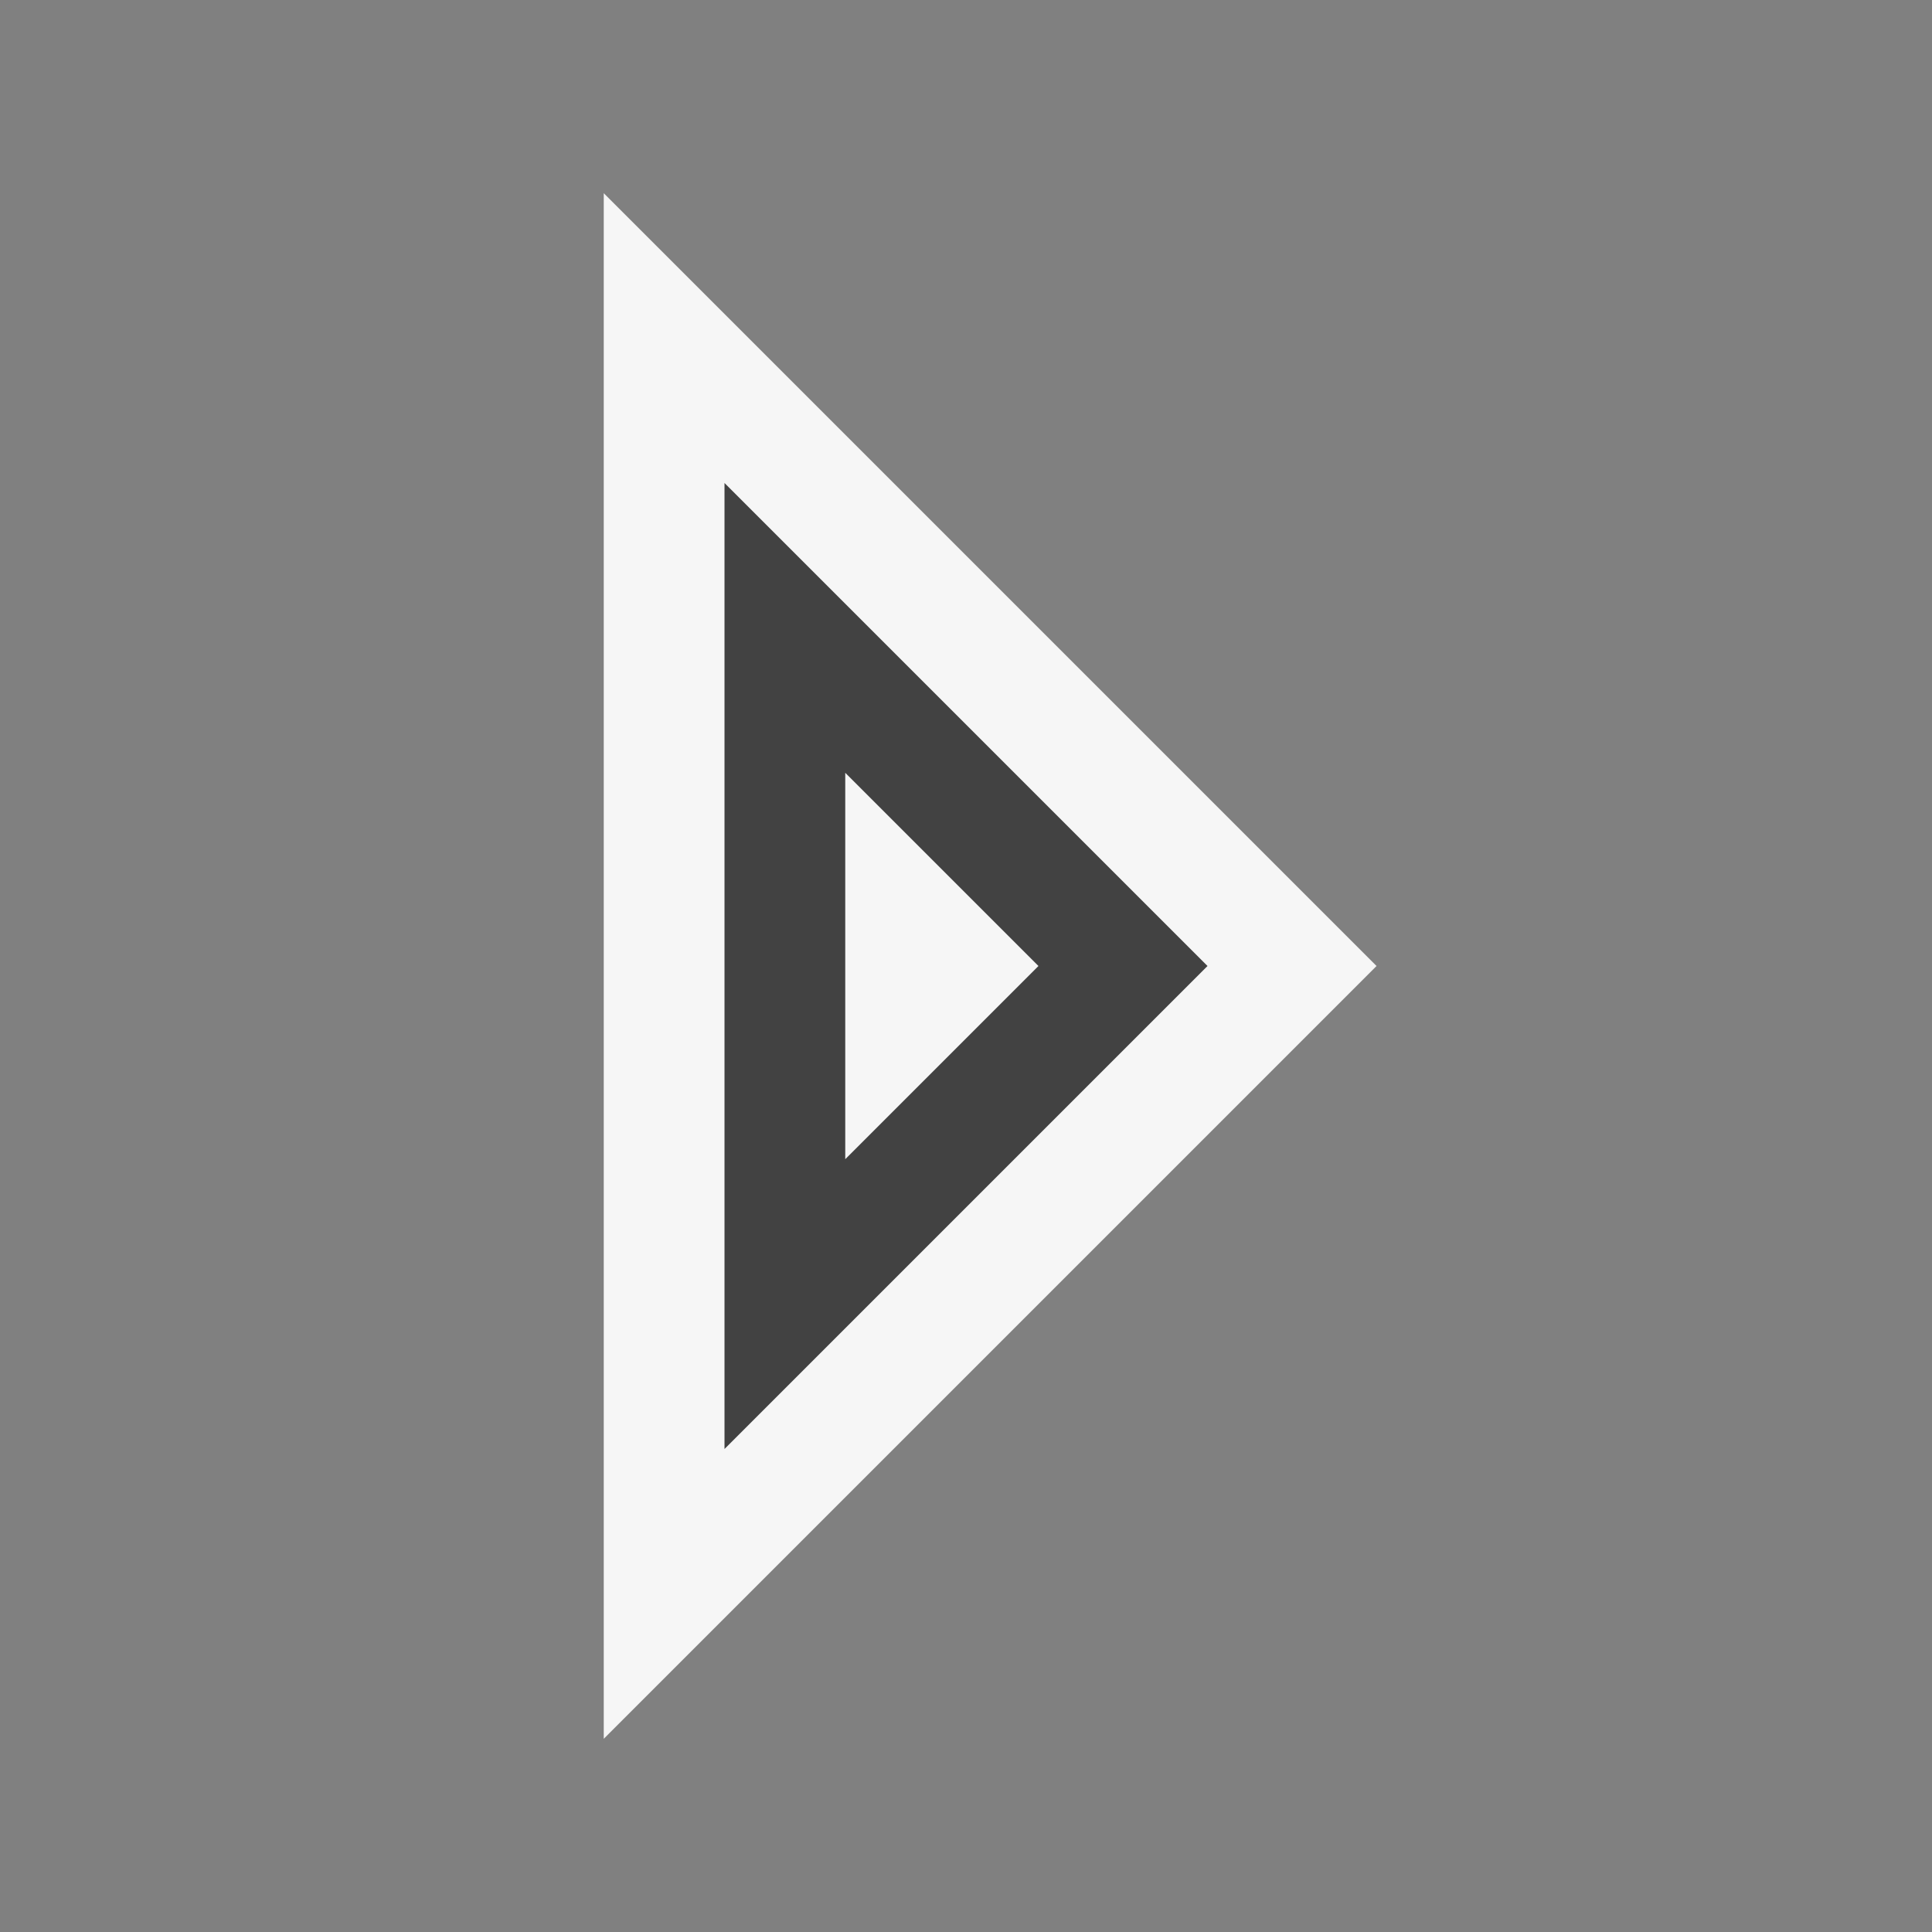 <svg xmlns="http://www.w3.org/2000/svg" width="16" height="16"><rect width="100%" height="100%" fill="#808080" stroke="none"/><style type="text/css">.icon-canvas-transparent{opacity:0;fill:#F6F6F6;} .icon-vs-out{fill:#F6F6F6;} .icon-vs-bg{fill:#424242;}</style><path id="canvas" d="M16 16H0V0h16v16z" class="icon-canvas-transparent"/><path id="outline" d="M5 1.6L11.4 8 5 14.4V1.6z" class="icon-vs-out"/><path id="iconBg" d="M6 4v8l4-4-4-4zm1 2.4L8.6 8 7 9.6V6.4z" class="icon-vs-bg"/></svg>